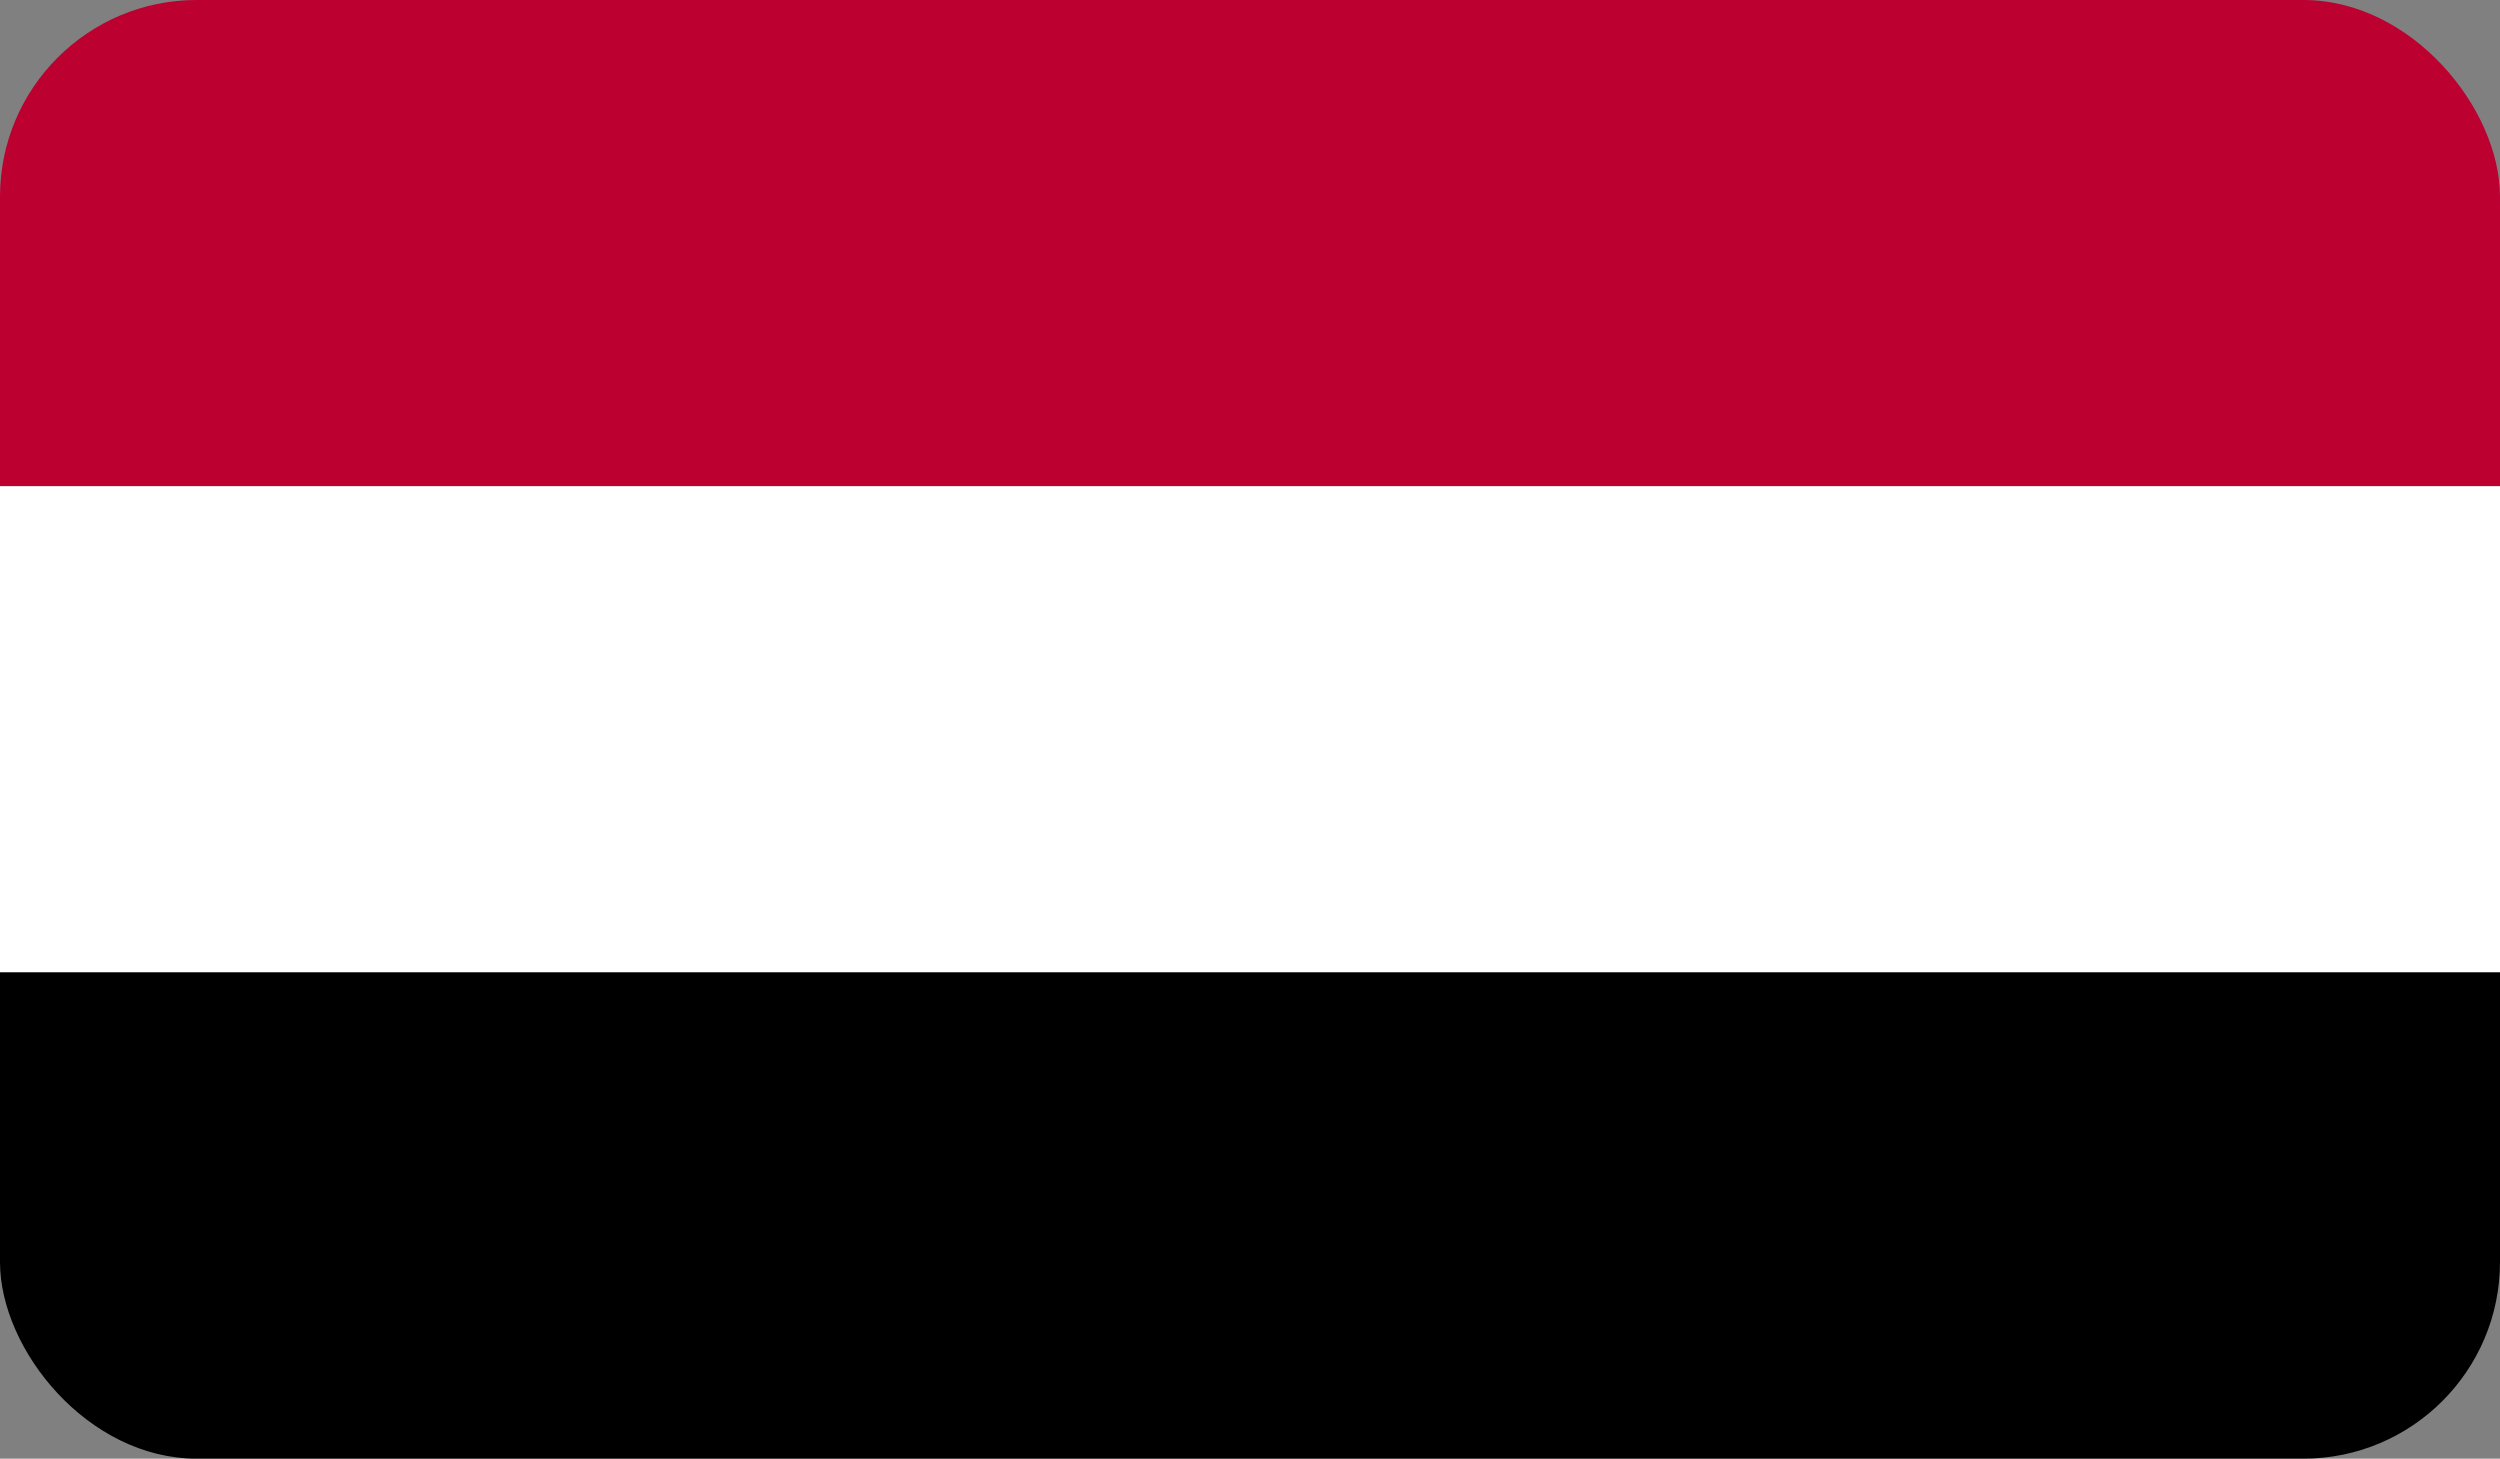 <svg xmlns="http://www.w3.org/2000/svg" xmlns:xlink="http://www.w3.org/1999/xlink" width="25.417" height="14.83" viewBox="0 0 25.417 14.83">
  <rect x="0" y="0" width="25.417" height="14.83" fill="#808080" stroke="none"/>
  <defs>
    <clipPath id="clip-path">
      <rect id="Rectangle_1595" data-name="Rectangle 1595" width="25.417" height="14.83" rx="2" fill="none"/>
    </clipPath>
  </defs>
  <g id="YEMEN" transform="translate(0 0)">
    <g id="Group_36643" data-name="Group 36643" transform="translate(0 0)">
      <g id="Group_36642" data-name="Group 36642">
        <g id="Group_36641" data-name="Group 36641" clip-path="url(#clip-path)">
          <rect id="Rectangle_1592" data-name="Rectangle 1592" width="25.417" height="4.943" fill="#bc0030"/>
          <rect id="Rectangle_1593" data-name="Rectangle 1593" width="25.417" height="4.943" transform="translate(0 4.943)" fill="#fff"/>
          <rect id="Rectangle_1594" data-name="Rectangle 1594" width="25.417" height="4.943" transform="translate(0 9.886)"/>
        </g>
      </g>
    </g>
  </g>
</svg>
